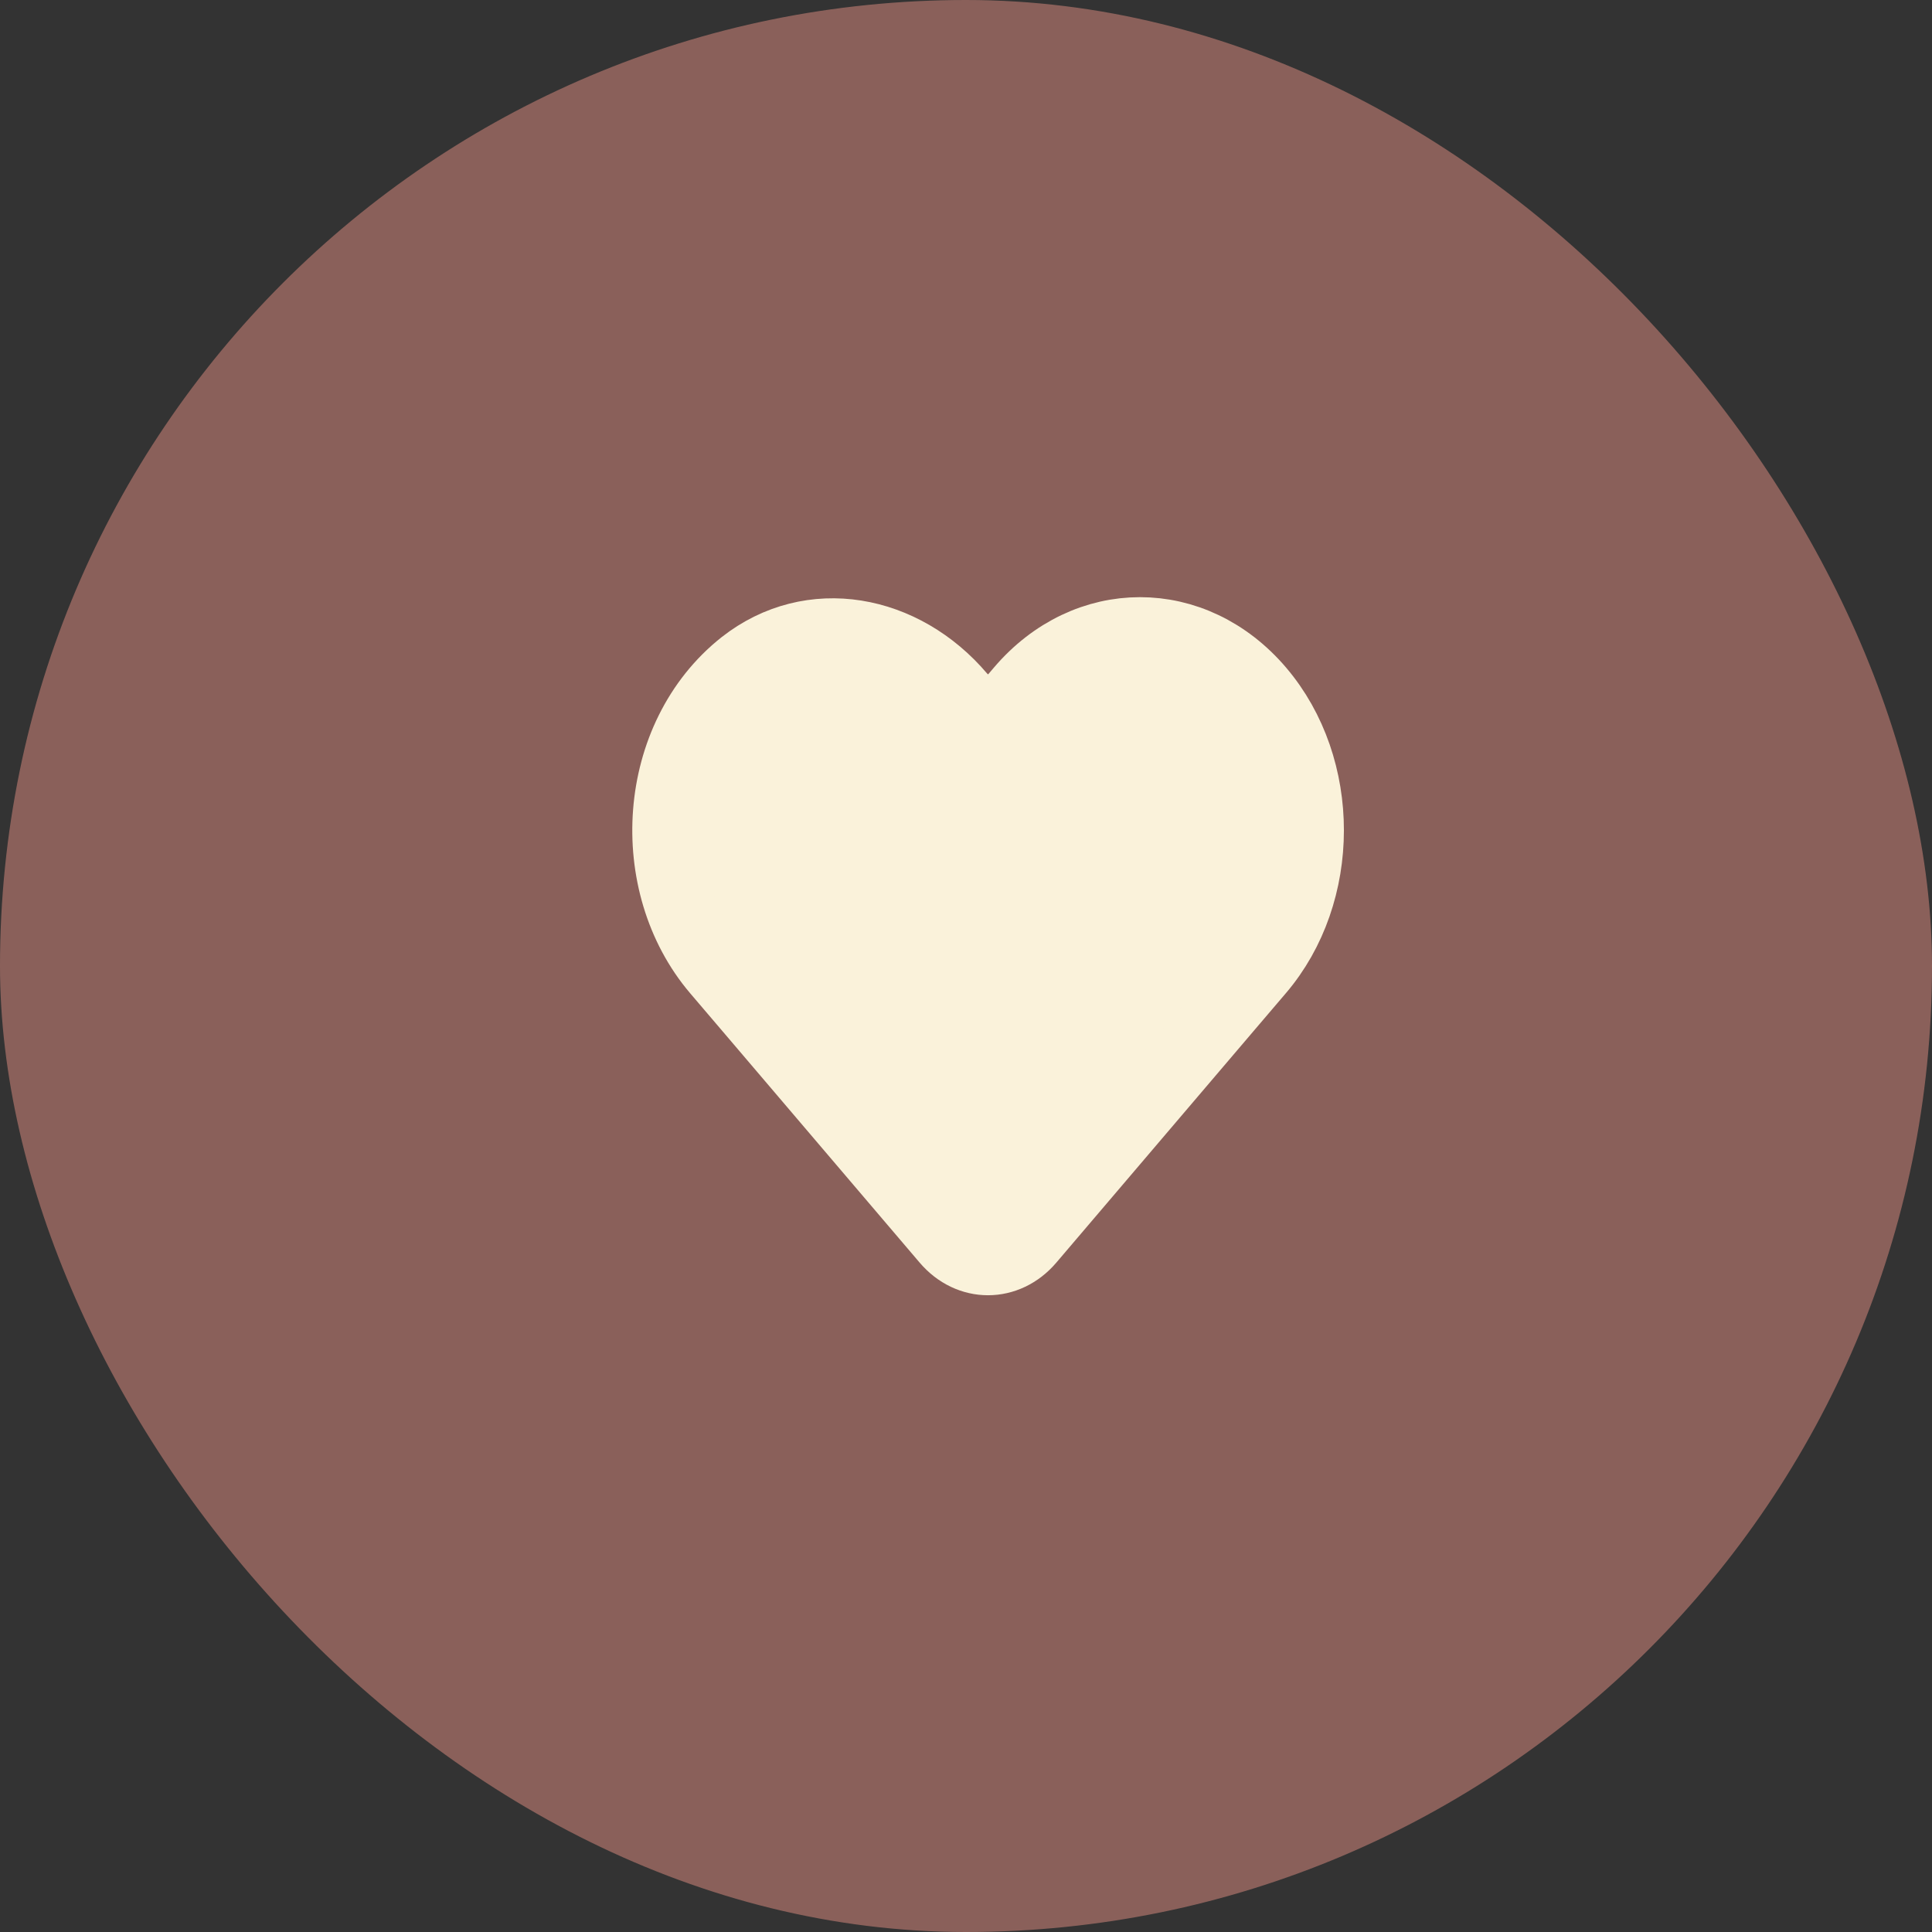 <svg width="55" height="55" viewBox="0 0 55 55" fill="none" xmlns="http://www.w3.org/2000/svg">
<rect x="0" y="0" width="55" height="55" fill="#333333" stroke="none"/>
<rect x="55" y="55" width="55" height="55" rx="27.5" transform="rotate(-180 55 55)" fill="#E28F83" fill-opacity="0.5"/>
<path d="M35.851 19.653C33.973 17.449 30.934 17.449 29.056 19.653L28.908 19.827C28.48 20.33 27.781 20.33 27.344 19.827C25.711 17.9 23.091 17.408 21.161 18.925C18.558 20.986 18.305 25.158 20.41 27.629L21.336 28.715L26.943 35.297C27.598 36.065 28.654 36.065 29.309 35.297L34.916 28.715L35.842 27.629C37.729 25.424 37.729 21.857 35.851 19.653Z" fill="#FAF2DA" stroke="#FAF2DA" stroke-width="2" stroke-linecap="round" stroke-linejoin="round"/>
</svg>